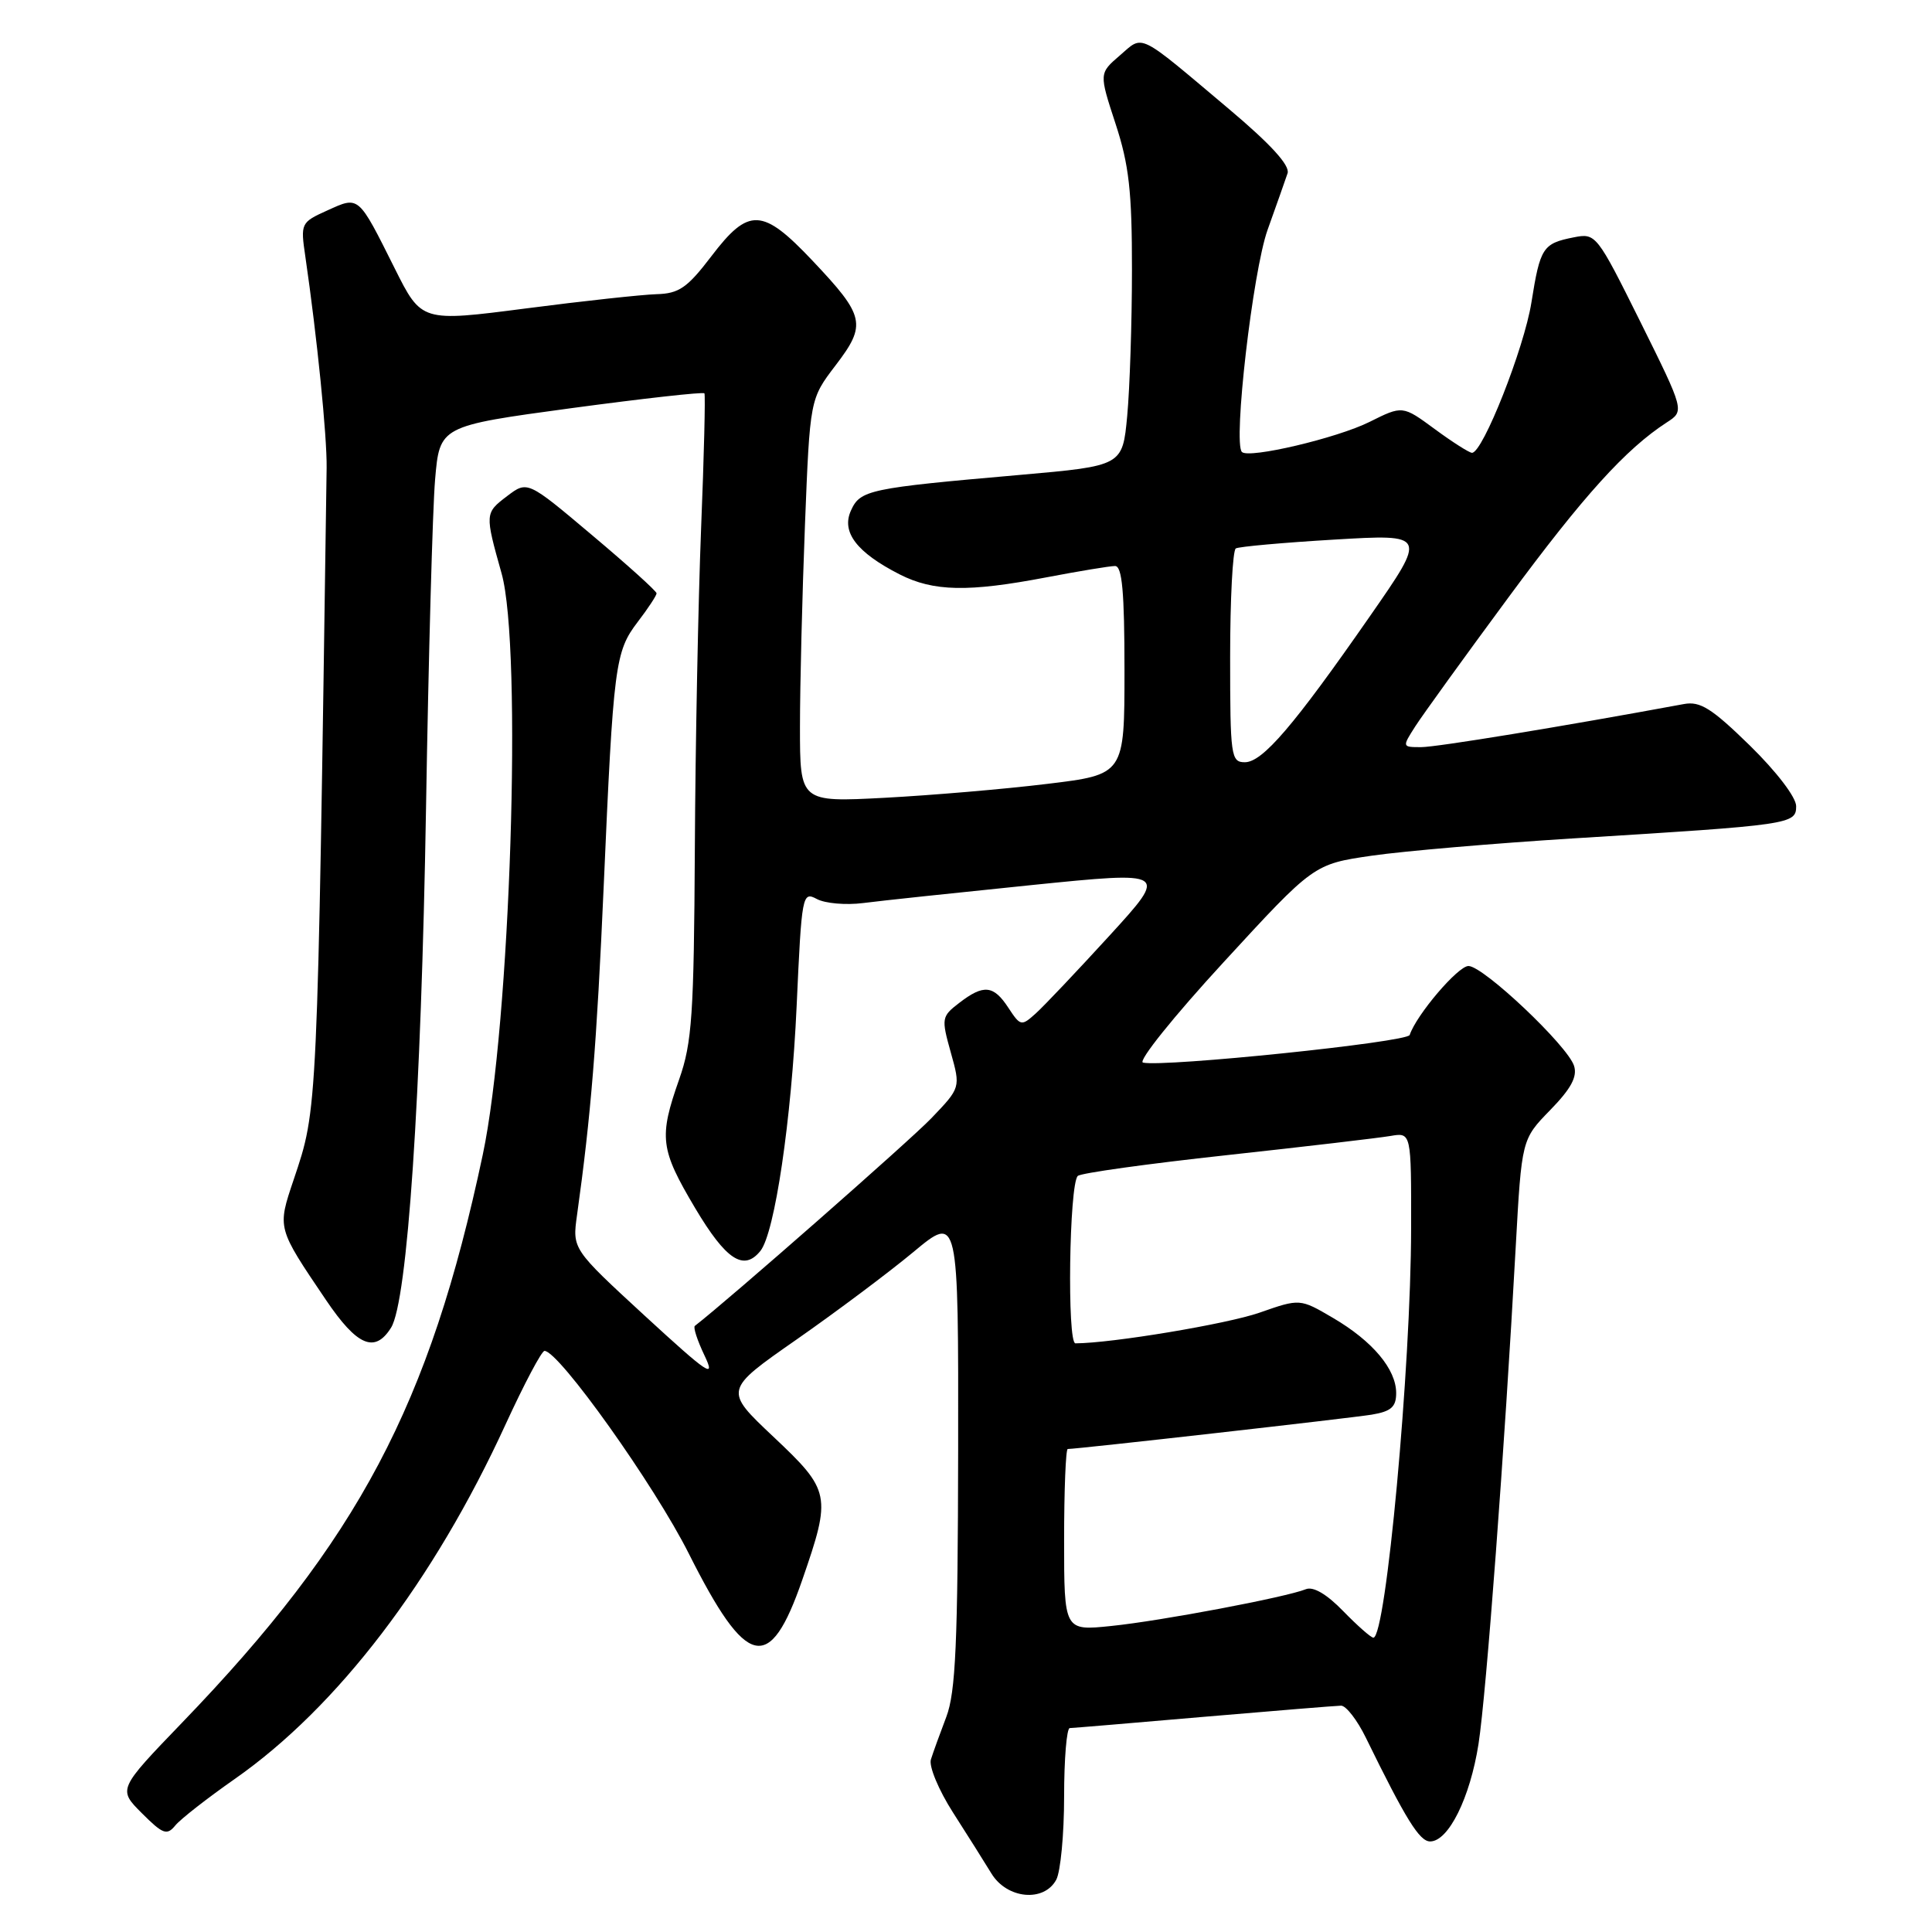 <?xml version="1.0" encoding="UTF-8" standalone="no"?>
<!DOCTYPE svg PUBLIC "-//W3C//DTD SVG 1.1//EN" "http://www.w3.org/Graphics/SVG/1.1/DTD/svg11.dtd" >
<svg xmlns="http://www.w3.org/2000/svg" xmlns:xlink="http://www.w3.org/1999/xlink" version="1.1" viewBox="0 0 256 256">
 <g >
 <path fill="currentColor"
d=" M 139.96 249.07 C 140.53 248.00 141.00 243.05 141.00 238.07 C 141.00 233.08 141.34 228.99 141.75 228.98 C 142.16 228.97 150.15 228.30 159.50 227.49 C 168.85 226.69 177.04 226.02 177.70 226.01 C 178.36 226.01 179.84 227.91 180.98 230.25 C 186.28 241.08 188.09 244.00 189.50 244.00 C 191.93 244.00 194.79 238.23 195.91 231.09 C 196.94 224.49 199.37 192.04 200.84 165.23 C 201.63 150.97 201.63 150.97 205.41 147.09 C 208.17 144.26 209.03 142.67 208.57 141.23 C 207.73 138.57 196.55 128.00 194.58 128.00 C 193.19 128.00 187.68 134.47 186.79 137.14 C 186.47 138.10 154.19 141.43 151.45 140.80 C 150.75 140.63 155.55 134.65 162.13 127.50 C 174.08 114.50 174.08 114.50 181.79 113.38 C 186.03 112.77 198.05 111.74 208.50 111.09 C 237.34 109.31 238.00 109.22 238.00 106.82 C 238.00 105.65 235.40 102.25 231.88 98.80 C 226.82 93.86 225.29 92.89 223.13 93.29 C 206.73 96.32 190.34 99.00 188.31 99.00 C 185.78 99.00 185.78 98.99 187.53 96.25 C 188.50 94.74 194.05 87.05 199.87 79.17 C 209.84 65.66 215.42 59.50 220.86 55.97 C 223.21 54.45 223.21 54.45 217.36 42.65 C 211.58 31.03 211.46 30.87 208.53 31.45 C 204.43 32.26 204.08 32.79 202.92 40.08 C 201.96 46.13 196.48 60.00 195.05 60.00 C 194.69 60.00 192.47 58.59 190.12 56.86 C 185.85 53.72 185.85 53.72 181.46 55.91 C 177.17 58.05 165.47 60.81 164.56 59.89 C 163.37 58.70 166.00 35.95 167.96 30.46 C 169.14 27.18 170.32 23.81 170.61 22.96 C 170.95 21.93 168.39 19.12 162.86 14.46 C 150.58 4.12 151.57 4.60 148.38 7.35 C 145.63 9.72 145.63 9.72 147.81 16.38 C 149.60 21.83 150.00 25.36 149.99 35.77 C 149.99 42.77 149.70 51.48 149.36 55.12 C 148.74 61.73 148.74 61.73 135.12 62.93 C 115.11 64.68 113.99 64.92 112.76 67.64 C 111.45 70.50 113.51 73.20 119.21 76.11 C 123.69 78.39 128.29 78.48 138.66 76.50 C 142.97 75.68 147.06 75.00 147.75 75.00 C 148.69 75.00 149.00 78.43 149.00 88.82 C 149.00 102.63 149.00 102.63 138.75 103.87 C 133.11 104.56 123.44 105.38 117.25 105.71 C 106.00 106.30 106.00 106.30 106.00 96.31 C 106.00 90.81 106.30 78.79 106.66 69.59 C 107.32 52.87 107.32 52.87 110.72 48.41 C 114.86 42.99 114.62 41.90 107.65 34.53 C 101.03 27.53 99.21 27.45 94.27 33.94 C 91.07 38.14 89.97 38.90 87.00 38.98 C 85.08 39.04 77.28 39.88 69.68 40.87 C 55.85 42.66 55.85 42.66 52.31 35.58 C 47.43 25.82 47.60 25.97 43.38 27.88 C 39.86 29.47 39.81 29.58 40.46 34.00 C 42.01 44.62 43.34 57.83 43.28 62.00 C 42.04 148.14 42.10 146.80 38.92 156.29 C 36.73 162.80 36.69 162.63 43.19 172.25 C 47.32 178.36 49.67 179.36 51.82 175.92 C 53.99 172.44 55.81 145.41 56.45 107.09 C 56.78 87.07 57.32 67.48 57.65 63.57 C 58.26 56.45 58.26 56.45 75.66 54.09 C 85.24 52.80 93.19 51.91 93.34 52.12 C 93.48 52.33 93.29 60.38 92.90 70.00 C 92.52 79.62 92.14 98.75 92.07 112.50 C 91.95 134.44 91.70 138.17 90.00 143.00 C 87.28 150.73 87.47 152.26 92.11 160.08 C 96.20 166.95 98.55 168.50 100.76 165.75 C 102.66 163.37 104.87 148.44 105.56 133.28 C 106.23 118.52 106.31 118.10 108.23 119.12 C 109.32 119.71 112.08 119.95 114.36 119.66 C 116.64 119.36 126.67 118.30 136.66 117.28 C 154.81 115.44 154.81 115.44 147.02 123.97 C 142.73 128.66 138.34 133.30 137.25 134.28 C 135.34 136.00 135.22 135.98 133.61 133.53 C 131.65 130.53 130.33 130.40 127.09 132.90 C 124.76 134.69 124.72 134.93 125.98 139.44 C 127.29 144.12 127.29 144.12 123.40 148.18 C 120.55 151.15 96.58 172.20 92.07 175.69 C 91.83 175.88 92.41 177.64 93.35 179.61 C 94.86 182.77 93.91 182.13 85.44 174.35 C 75.83 165.50 75.83 165.50 76.46 161.00 C 78.30 147.84 79.07 138.37 79.99 117.50 C 81.28 87.99 81.50 86.35 84.50 82.41 C 85.88 80.61 87.00 78.90 87.00 78.62 C 87.00 78.33 83.15 74.86 78.44 70.90 C 69.89 63.69 69.89 63.69 67.19 65.74 C 64.24 67.98 64.24 68.06 66.46 75.97 C 69.24 85.84 67.63 135.80 63.97 153.00 C 56.93 186.20 47.48 204.04 24.10 228.29 C 15.63 237.09 15.63 237.09 18.80 240.26 C 21.59 243.05 22.12 243.24 23.23 241.88 C 23.93 241.03 27.48 238.26 31.11 235.72 C 44.71 226.21 57.47 209.51 67.00 188.72 C 69.46 183.37 71.77 179.00 72.15 179.00 C 74.05 179.00 86.72 196.79 91.28 205.88 C 98.95 221.13 101.98 221.84 106.30 209.36 C 110.19 198.12 110.07 197.53 102.46 190.36 C 95.93 184.20 95.93 184.20 105.51 177.52 C 110.77 173.85 117.77 168.61 121.04 165.89 C 127.00 160.93 127.00 160.93 126.96 192.21 C 126.92 217.73 126.63 224.24 125.39 227.50 C 124.55 229.70 123.63 232.24 123.35 233.14 C 123.06 234.03 124.37 237.18 126.26 240.14 C 128.15 243.09 130.45 246.74 131.37 248.25 C 133.43 251.63 138.34 252.09 139.96 249.07 Z  M 177.98 213.48 C 175.80 211.23 174.01 210.18 173.03 210.58 C 170.42 211.64 153.83 214.78 147.25 215.45 C 141.00 216.10 141.00 216.10 141.00 204.05 C 141.00 197.42 141.22 192.00 141.48 192.00 C 142.78 192.00 178.93 187.91 181.75 187.45 C 184.33 187.02 185.00 186.43 185.00 184.59 C 185.00 181.42 181.87 177.70 176.63 174.63 C 172.25 172.06 172.25 172.06 166.88 173.94 C 162.57 175.44 147.35 177.98 142.50 178.00 C 141.38 178.00 141.67 156.95 142.81 155.82 C 143.19 155.44 152.05 154.21 162.50 153.07 C 172.95 151.93 182.74 150.78 184.25 150.52 C 187.00 150.05 187.00 150.05 186.98 162.78 C 186.96 181.11 183.65 217.00 181.98 217.00 C 181.66 217.00 179.86 215.41 177.98 213.48 Z  M 163.00 87.06 C 163.00 79.39 163.34 72.92 163.75 72.67 C 164.16 72.43 170.03 71.90 176.79 71.50 C 189.09 70.77 189.09 70.77 181.53 81.64 C 171.43 96.17 167.29 101.00 164.95 101.00 C 163.11 101.00 163.00 100.21 163.00 87.06 Z "/>
</g>
</svg>
